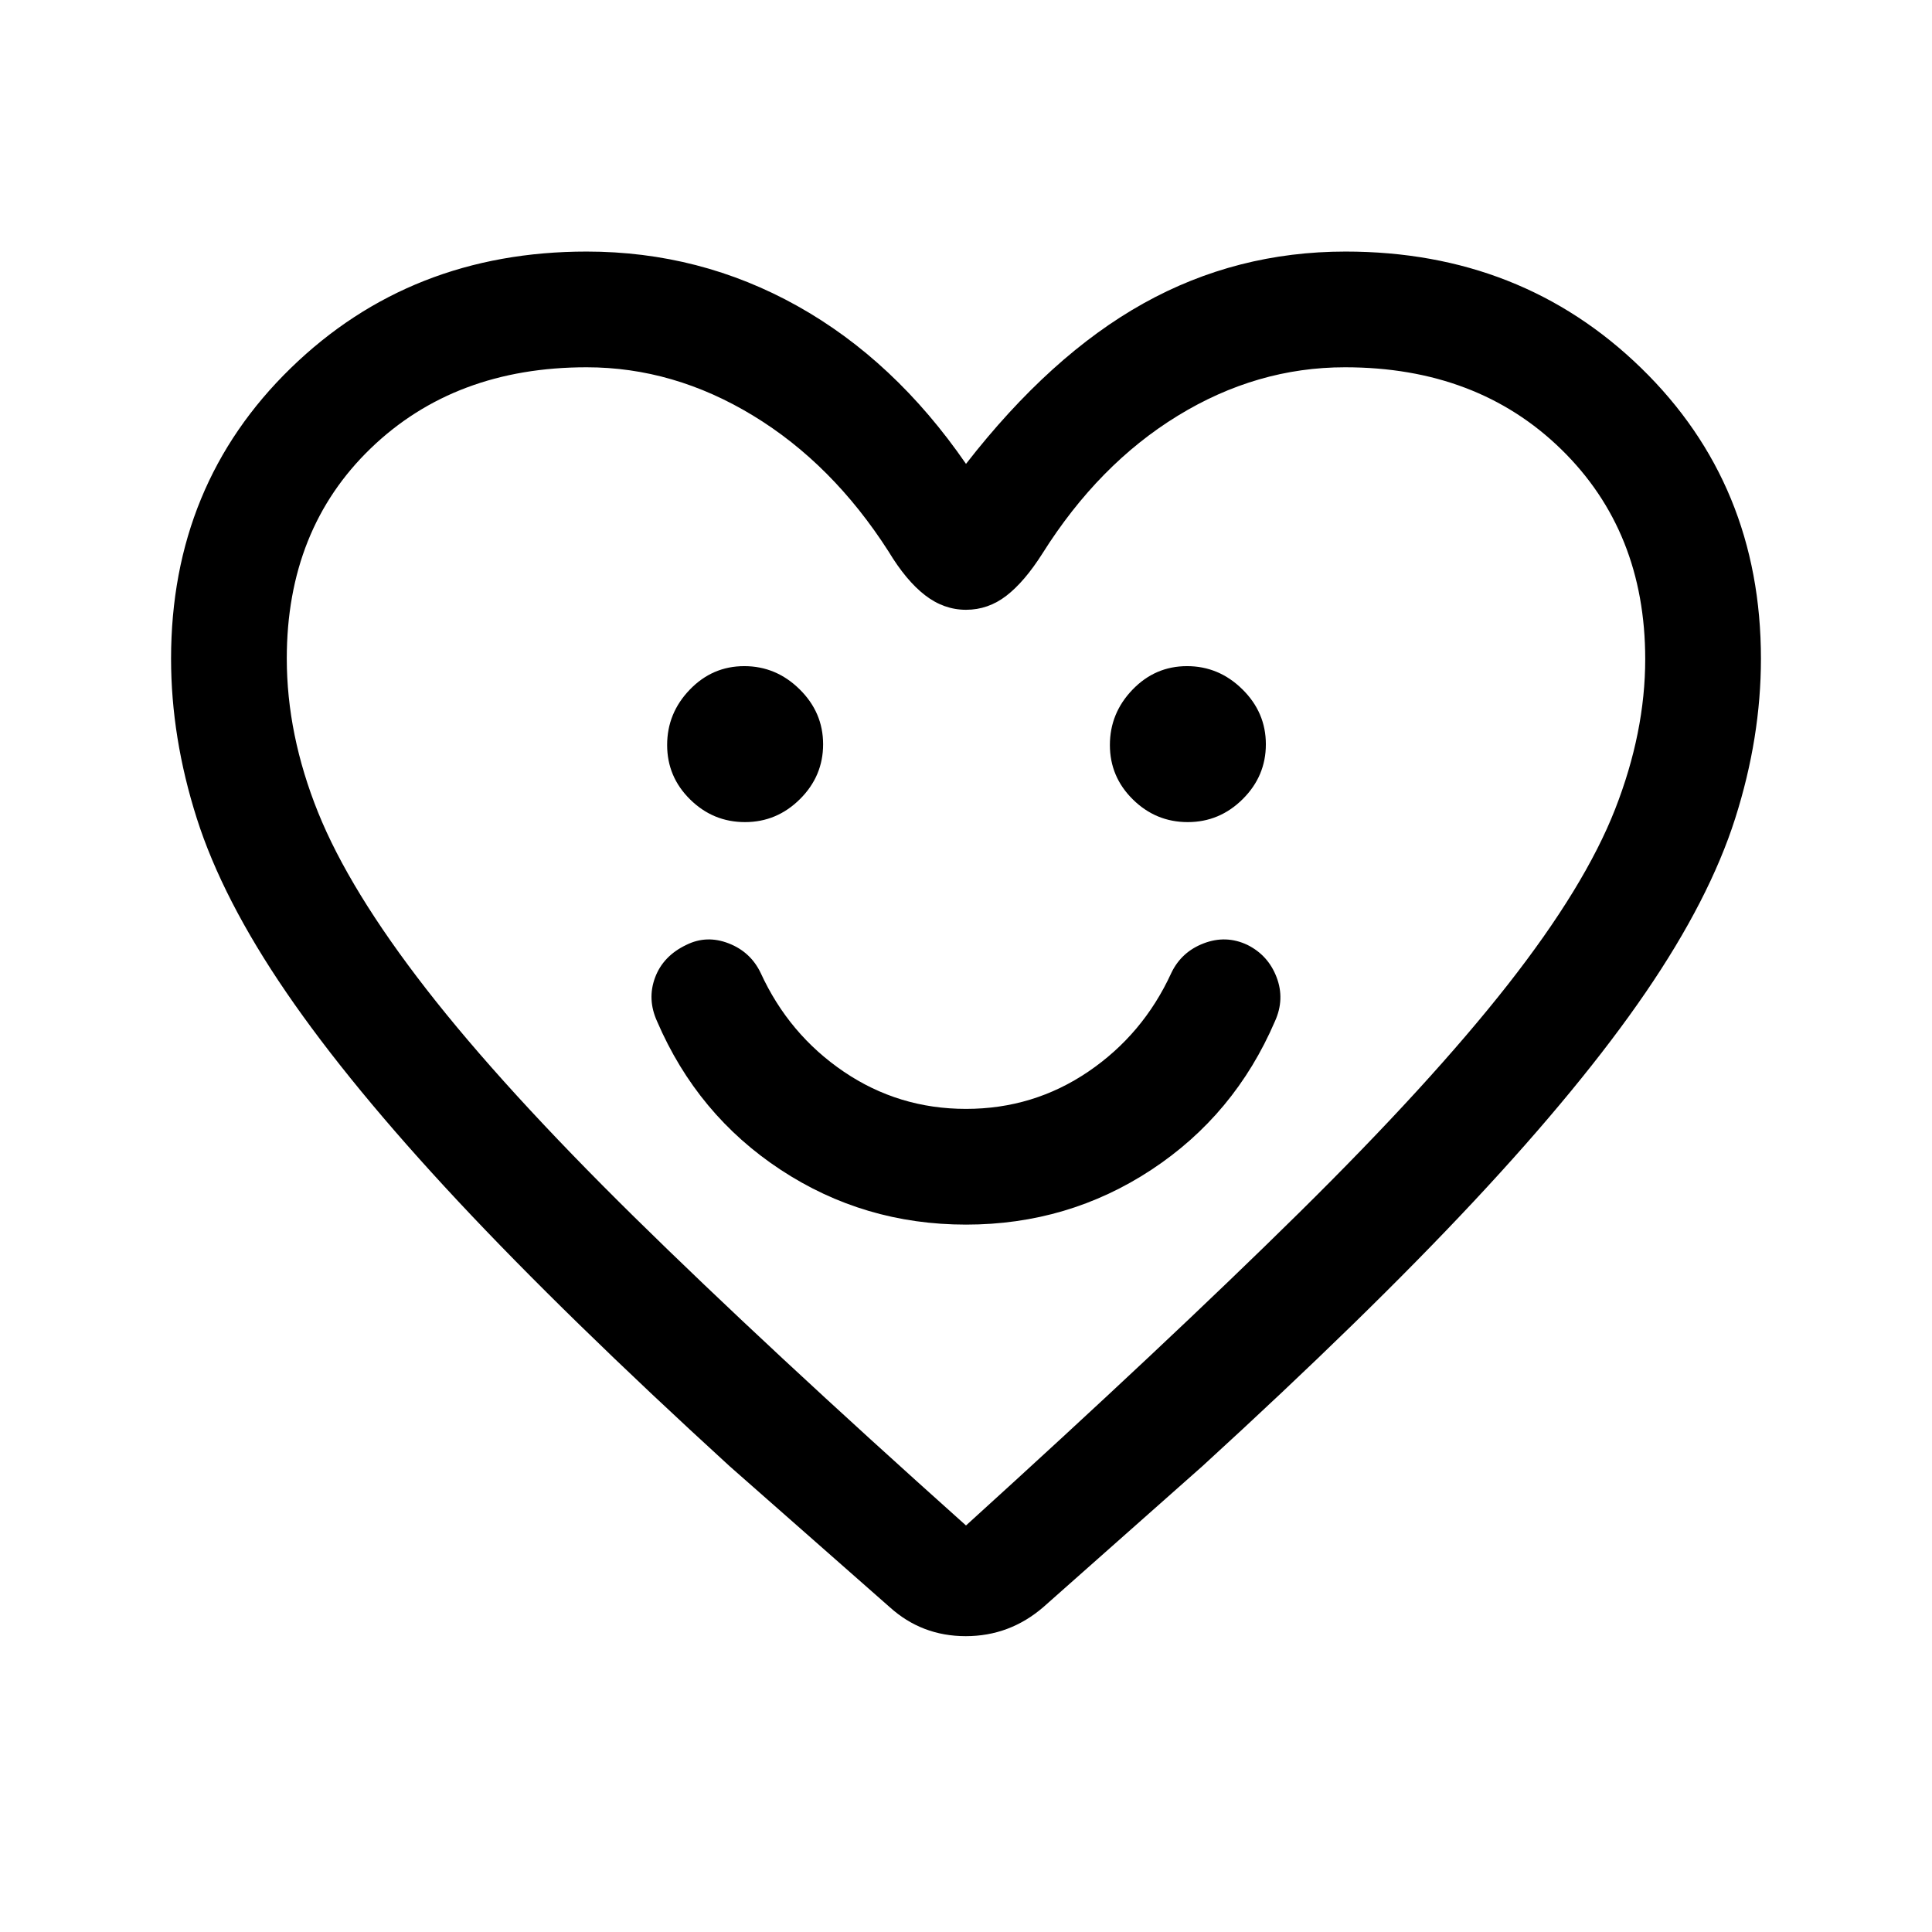 <svg xmlns="http://www.w3.org/2000/svg" height="48" viewBox="0 -960 960 960" width="48"><path d="M480.02-351.5q50.72 0 92.1-27.25Q613.5-406 633.5-452.5q5-11 .83-21.92-4.16-10.91-14.53-16.08-10.59-5-21.7-.75Q587-487 582-476.5q-14 30.5-41.25 49T480-409q-33.5 0-60.75-18.5t-41.25-49q-5-10.5-15.94-14.75t-21.01.75q-11.55 5.5-15.55 16.25t1 21.75q20 46.5 61.39 73.75 41.4 27.25 92.13 27.25Zm-109.84-200q15.82 0 27.32-11.43 11.5-11.42 11.5-27.25 0-15.82-11.68-27.32-11.67-11.5-27.5-11.5-15.82 0-27.07 11.68-11.25 11.67-11.25 27.5 0 15.82 11.43 27.07 11.42 11.25 27.25 11.25Zm220 0q15.82 0 27.32-11.43 11.5-11.42 11.5-27.25 0-15.82-11.68-27.32-11.67-11.5-27.5-11.5-15.82 0-27.07 11.68-11.25 11.67-11.25 27.5 0 15.82 11.43 27.07 11.42 11.25 27.25 11.25ZM480-729.5q42-54 88.19-79.75Q614.37-835 668.63-835q87.38 0 146.87 57.89 59.5 57.9 59.5 144.43 0 39.18-12.79 79.34-12.79 40.16-44.5 86.5T732.5-363.25Q679-306 597.5-231.5l-79 70Q501.73-147 479.87-147 458-147 442-161.5l-79.51-70Q281-306 227.5-363.25 174-420.5 142.29-466.84q-31.71-46.34-44.5-86.5T85-632.68q0-86.53 59.5-144.43Q204-835 291.5-835q56.29 0 104.64 27 48.36 27 83.86 78.5Zm337.5 97.02q0-63.52-41.75-104.27Q734-777.5 668.32-777.5q-43.82 0-83.13 24.11Q545.87-729.29 518-685q-8.94 14.09-17.96 21.04-9.02 6.96-20.03 6.96-11.01 0-20.38-7.25-9.38-7.25-18.13-21.75-27.91-43.57-67.37-67.53-39.47-23.97-82.63-23.97-65.5 0-107.25 40.25T142.5-632.79q0 37.85 15.56 76.48 15.57 38.64 53.73 87.74 38.16 49.11 103.43 113.34Q380.5-291 480-202q99.87-90.62 165.44-155.31Q711-422 749.27-470.79q38.27-48.8 53.25-87.07 14.98-38.27 14.98-74.62ZM480-490Z"/></svg>